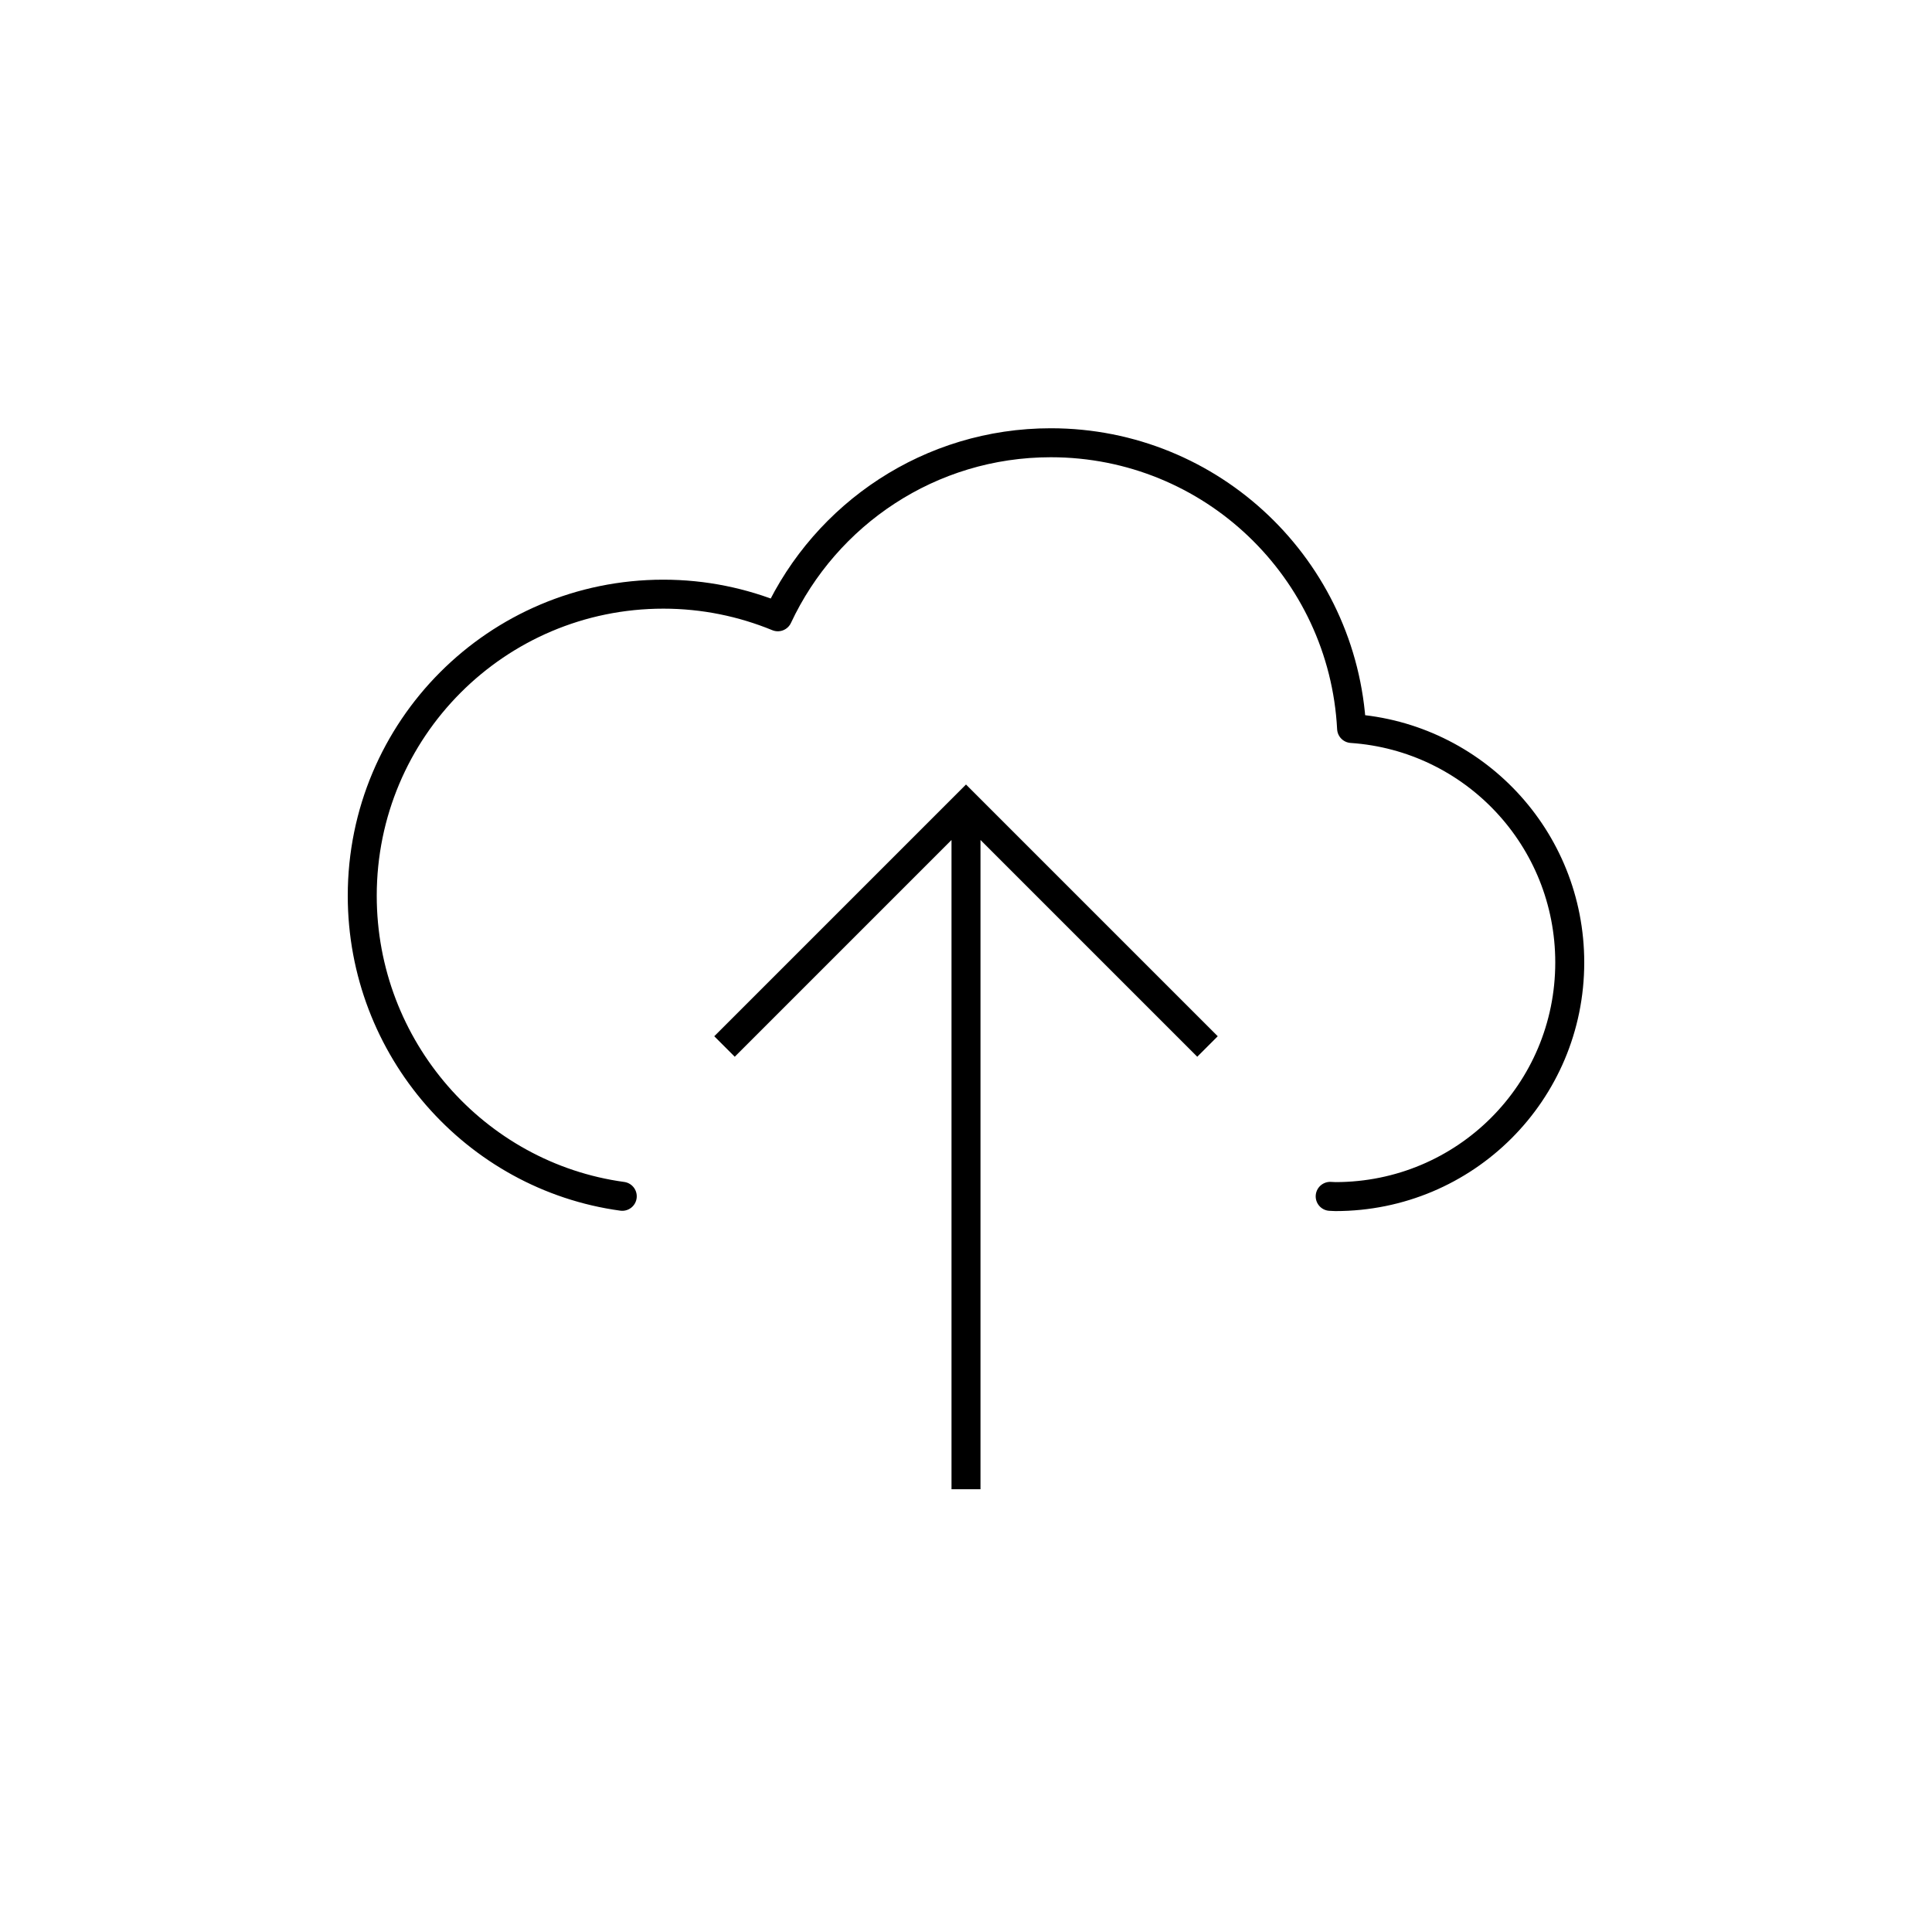 <?xml version="1.0" encoding="iso-8859-1"?>
<!-- Generator: Adobe Illustrator 22.0.0, SVG Export Plug-In . SVG Version: 6.00 Build 0)  -->
<svg version="1.1" xmlns="http://www.w3.org/2000/svg" xmlns:xlink="http://www.w3.org/1999/xlink" x="0px" y="0px"
	 viewBox="0 0 48 48" style="enable-background:new 0 0 48 48;" xml:space="preserve">
<g id="cloud_upload">
	<g id="cloud_upload_1_">
		<path style="fill:none;stroke:#000000;stroke-width:0.72;stroke-linecap:round;stroke-linejoin:round;stroke-miterlimit:10;" d="
			M15.46,29.722C11.805,29.223,9,26.047,9,22.255c0-4.138,3.343-7.493,7.482-7.493c1.007,0,1.966,0.202,2.843,0.562
			C20.519,12.772,23.103,11,26.107,11c4.005,0,7.267,3.145,7.473,7.099c3.033,0.207,5.42,2.727,5.42,5.813
			c0,3.222-2.6,5.817-5.822,5.817c-0.044,0-0.086-0.006-0.13-0.006"/>
		<path style="fill:none;stroke:#000000;stroke-width:0.72;stroke-miterlimit:10;" d="M18,26l6-6l6,6 M24,37V20"/>
	</g>
</g>
<g id="Layer_1">
</g>
</svg>
